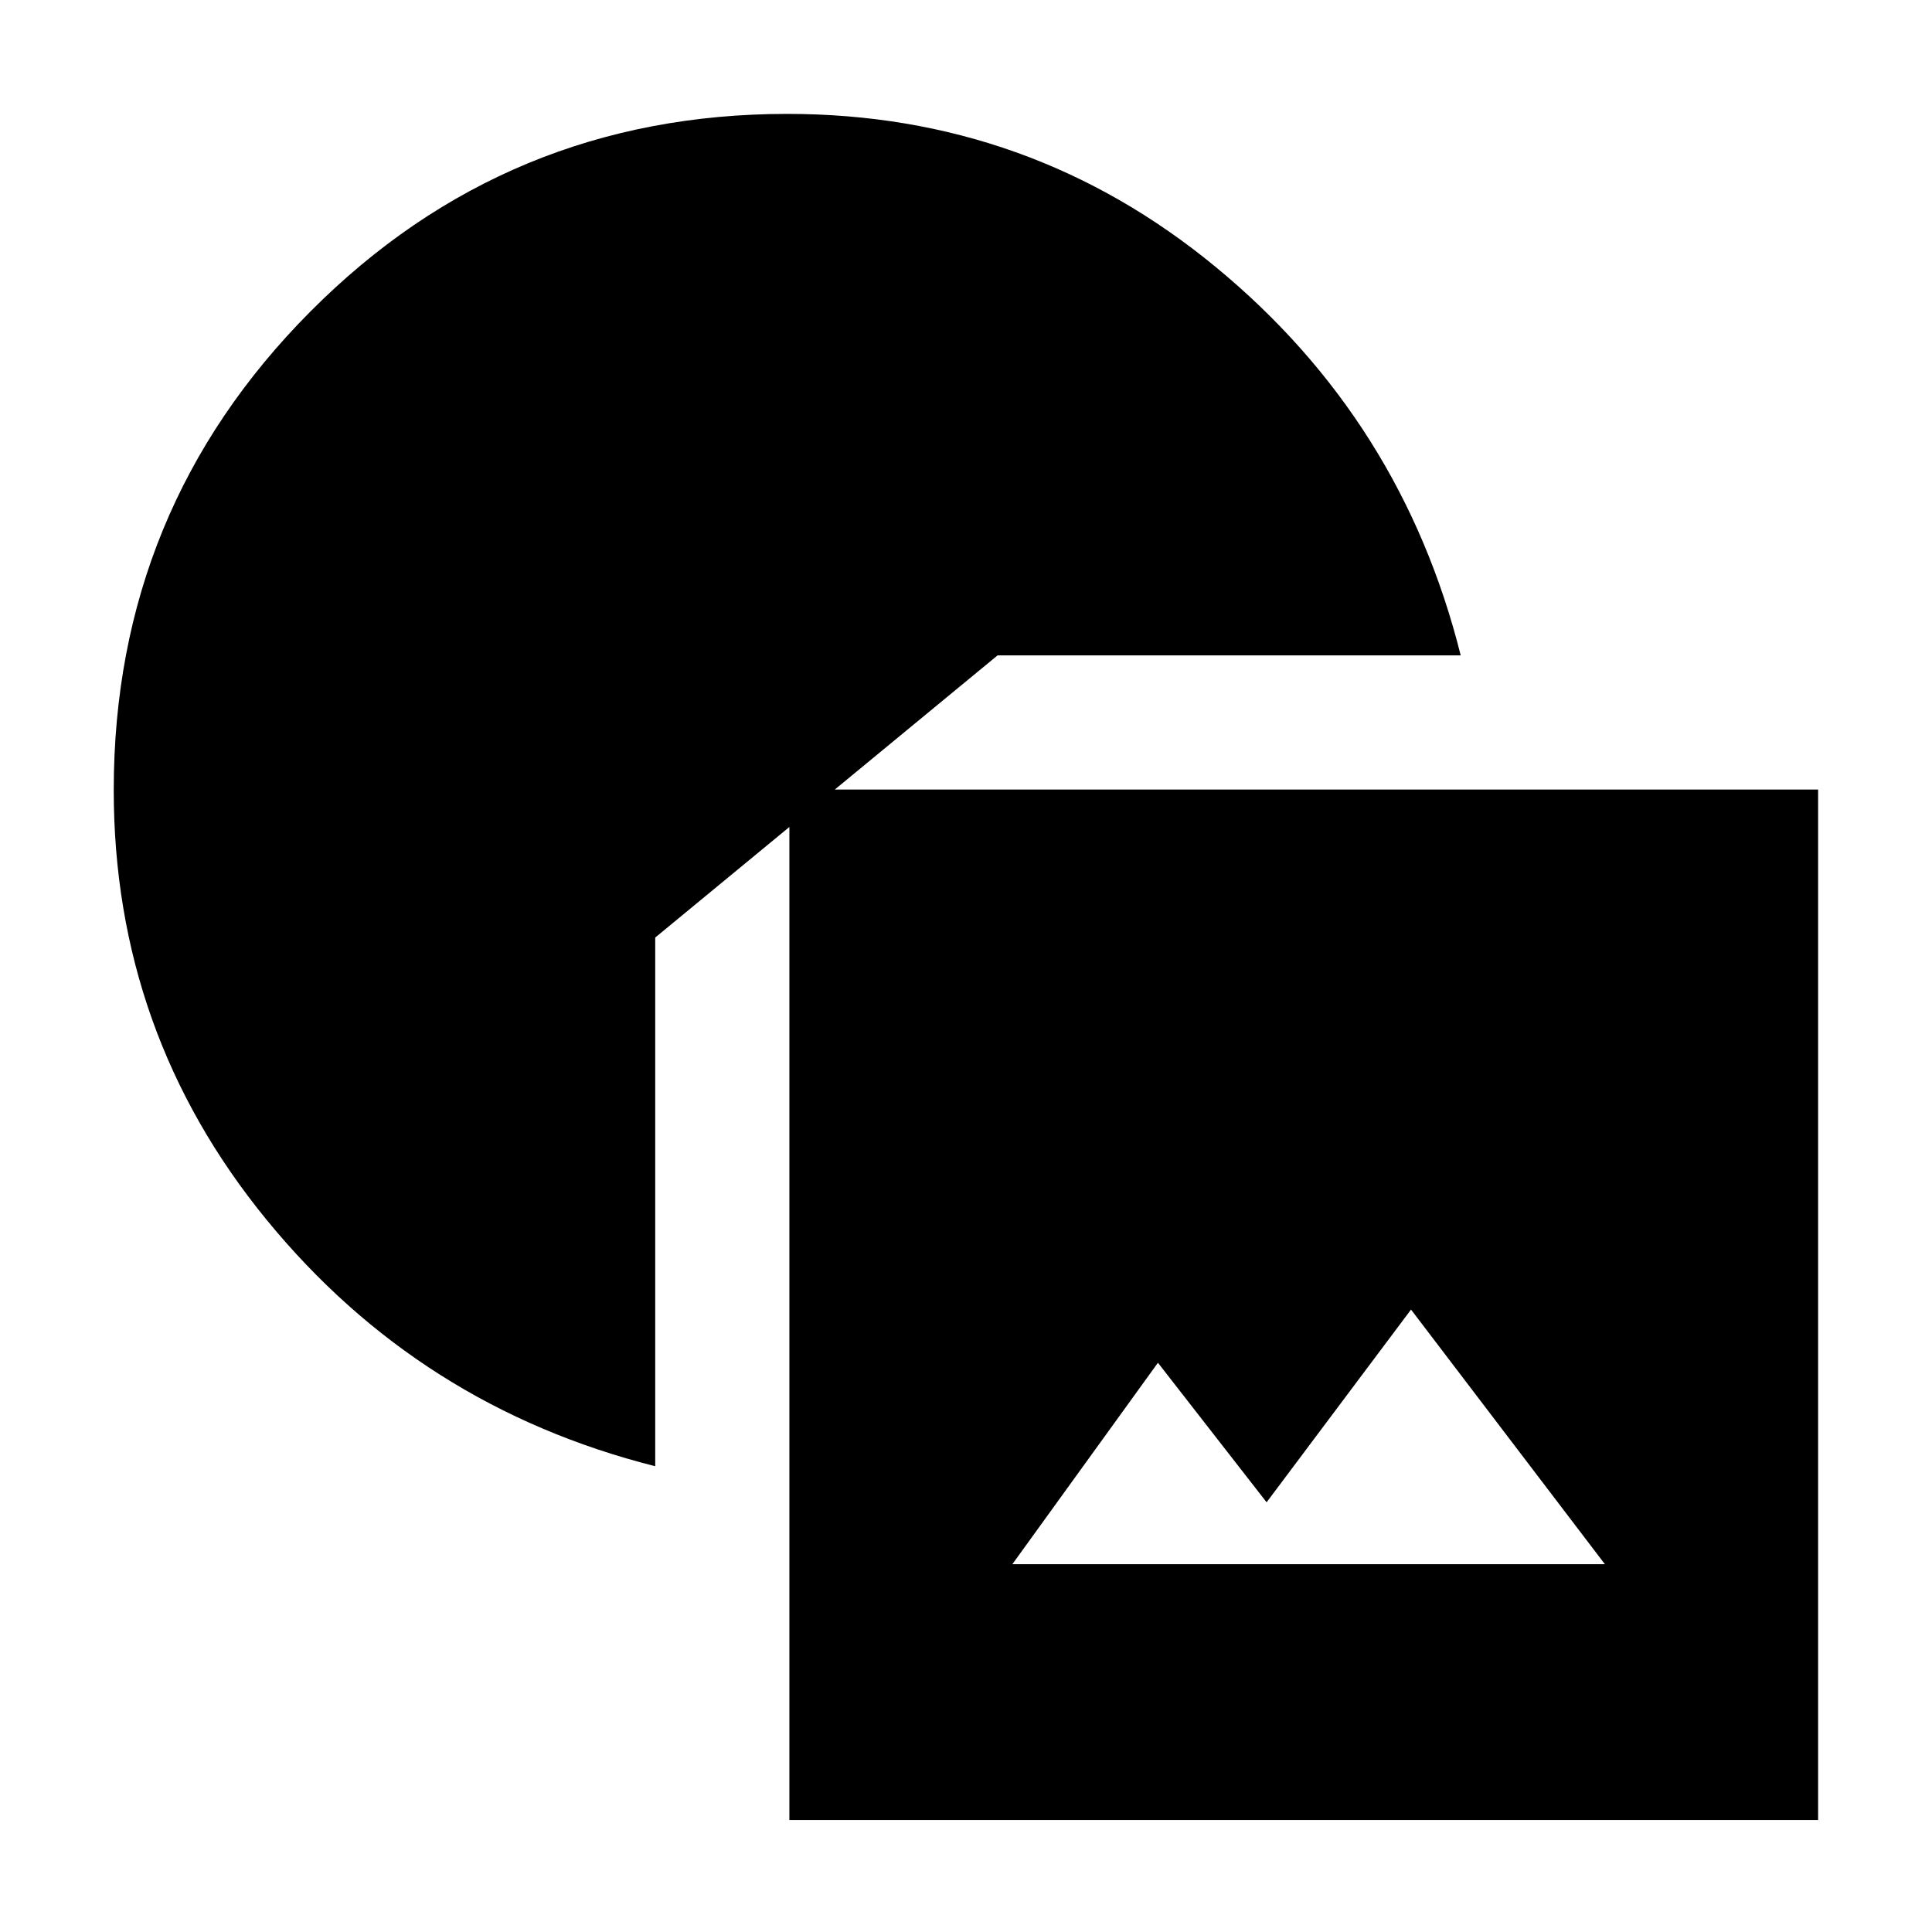 <svg xmlns="http://www.w3.org/2000/svg" height="40" viewBox="0 -960 960 960" width="40"><path d="M392.24-55.66v-512.02h511.165v512.02H392.24Zm110.804-127.108h294.413l-96.326-126.514-71.761 95.761-54-69.334-72.326 100.087Zm-177.47-48.667q-117.131-29.587-193.095-122.44-75.964-92.854-75.964-213.555 0-139.548 97.706-237.762 97.707-98.213 236.971-98.213 120.664 0 213.059 76.21 92.394 76.21 121.568 192.848H495.692L325.574-494.133v262.698Z"/></svg>